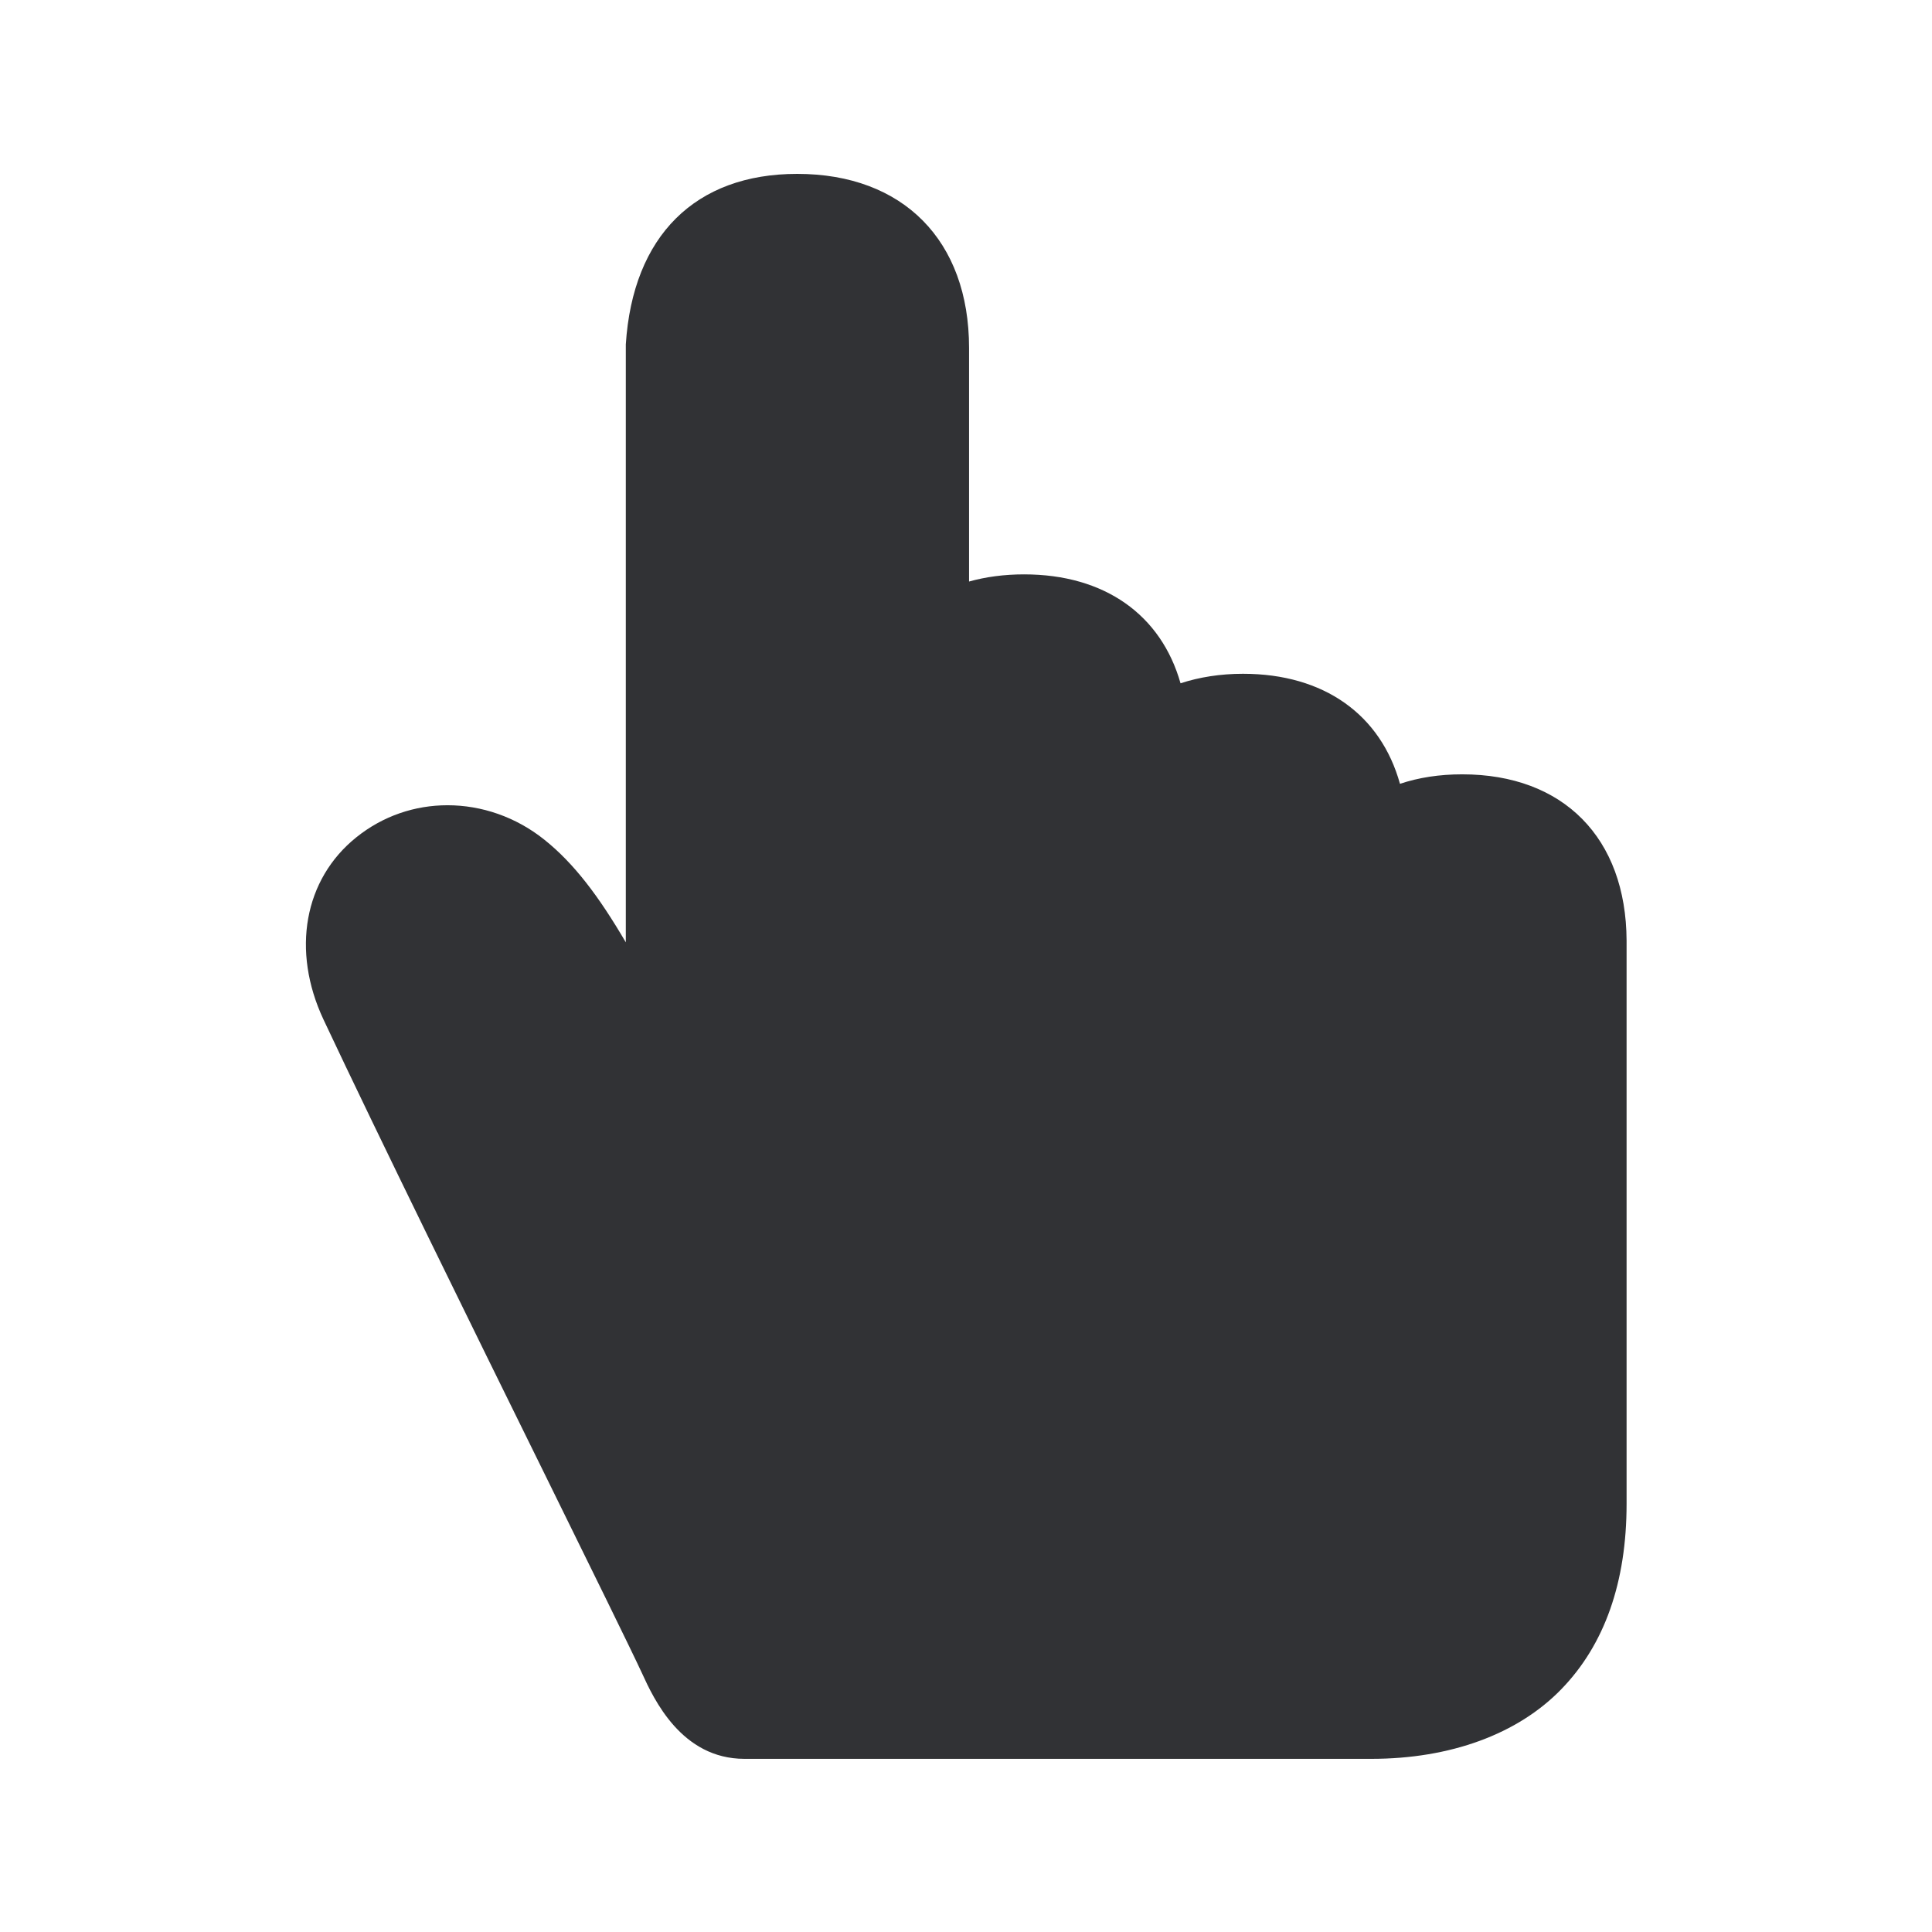 <svg width="24" height="24" viewBox="0 0 24 24" fill="none" xmlns="http://www.w3.org/2000/svg">
<path d="M18.164 9.619C17.881 9.619 17.623 9.659 17.391 9.737C17.153 8.88 16.45 8.37 15.441 8.37C15.158 8.37 14.898 8.412 14.665 8.488C14.424 7.639 13.724 7.135 12.721 7.135C12.475 7.135 12.245 7.166 12.038 7.224V4.322C12.038 2.989 11.22 2.16 9.903 2.16C8.637 2.16 7.861 2.93 7.774 4.278V11.706C7.436 11.129 7.13 10.726 6.766 10.434C6.408 10.146 5.979 10.003 5.559 10.003C5.155 10.003 4.758 10.135 4.427 10.401C3.777 10.922 3.618 11.81 4.018 12.664C4.699 14.112 5.844 16.44 6.766 18.311C7.34 19.477 7.836 20.485 7.976 20.787C8.122 21.107 8.466 21.849 9.248 21.849H17.035C18.018 21.849 18.856 21.541 19.396 20.983C19.934 20.429 20.206 19.653 20.206 18.681V11.684C20.2 10.409 19.422 9.619 18.164 9.619Z" fill="#313235"/>
</svg>
